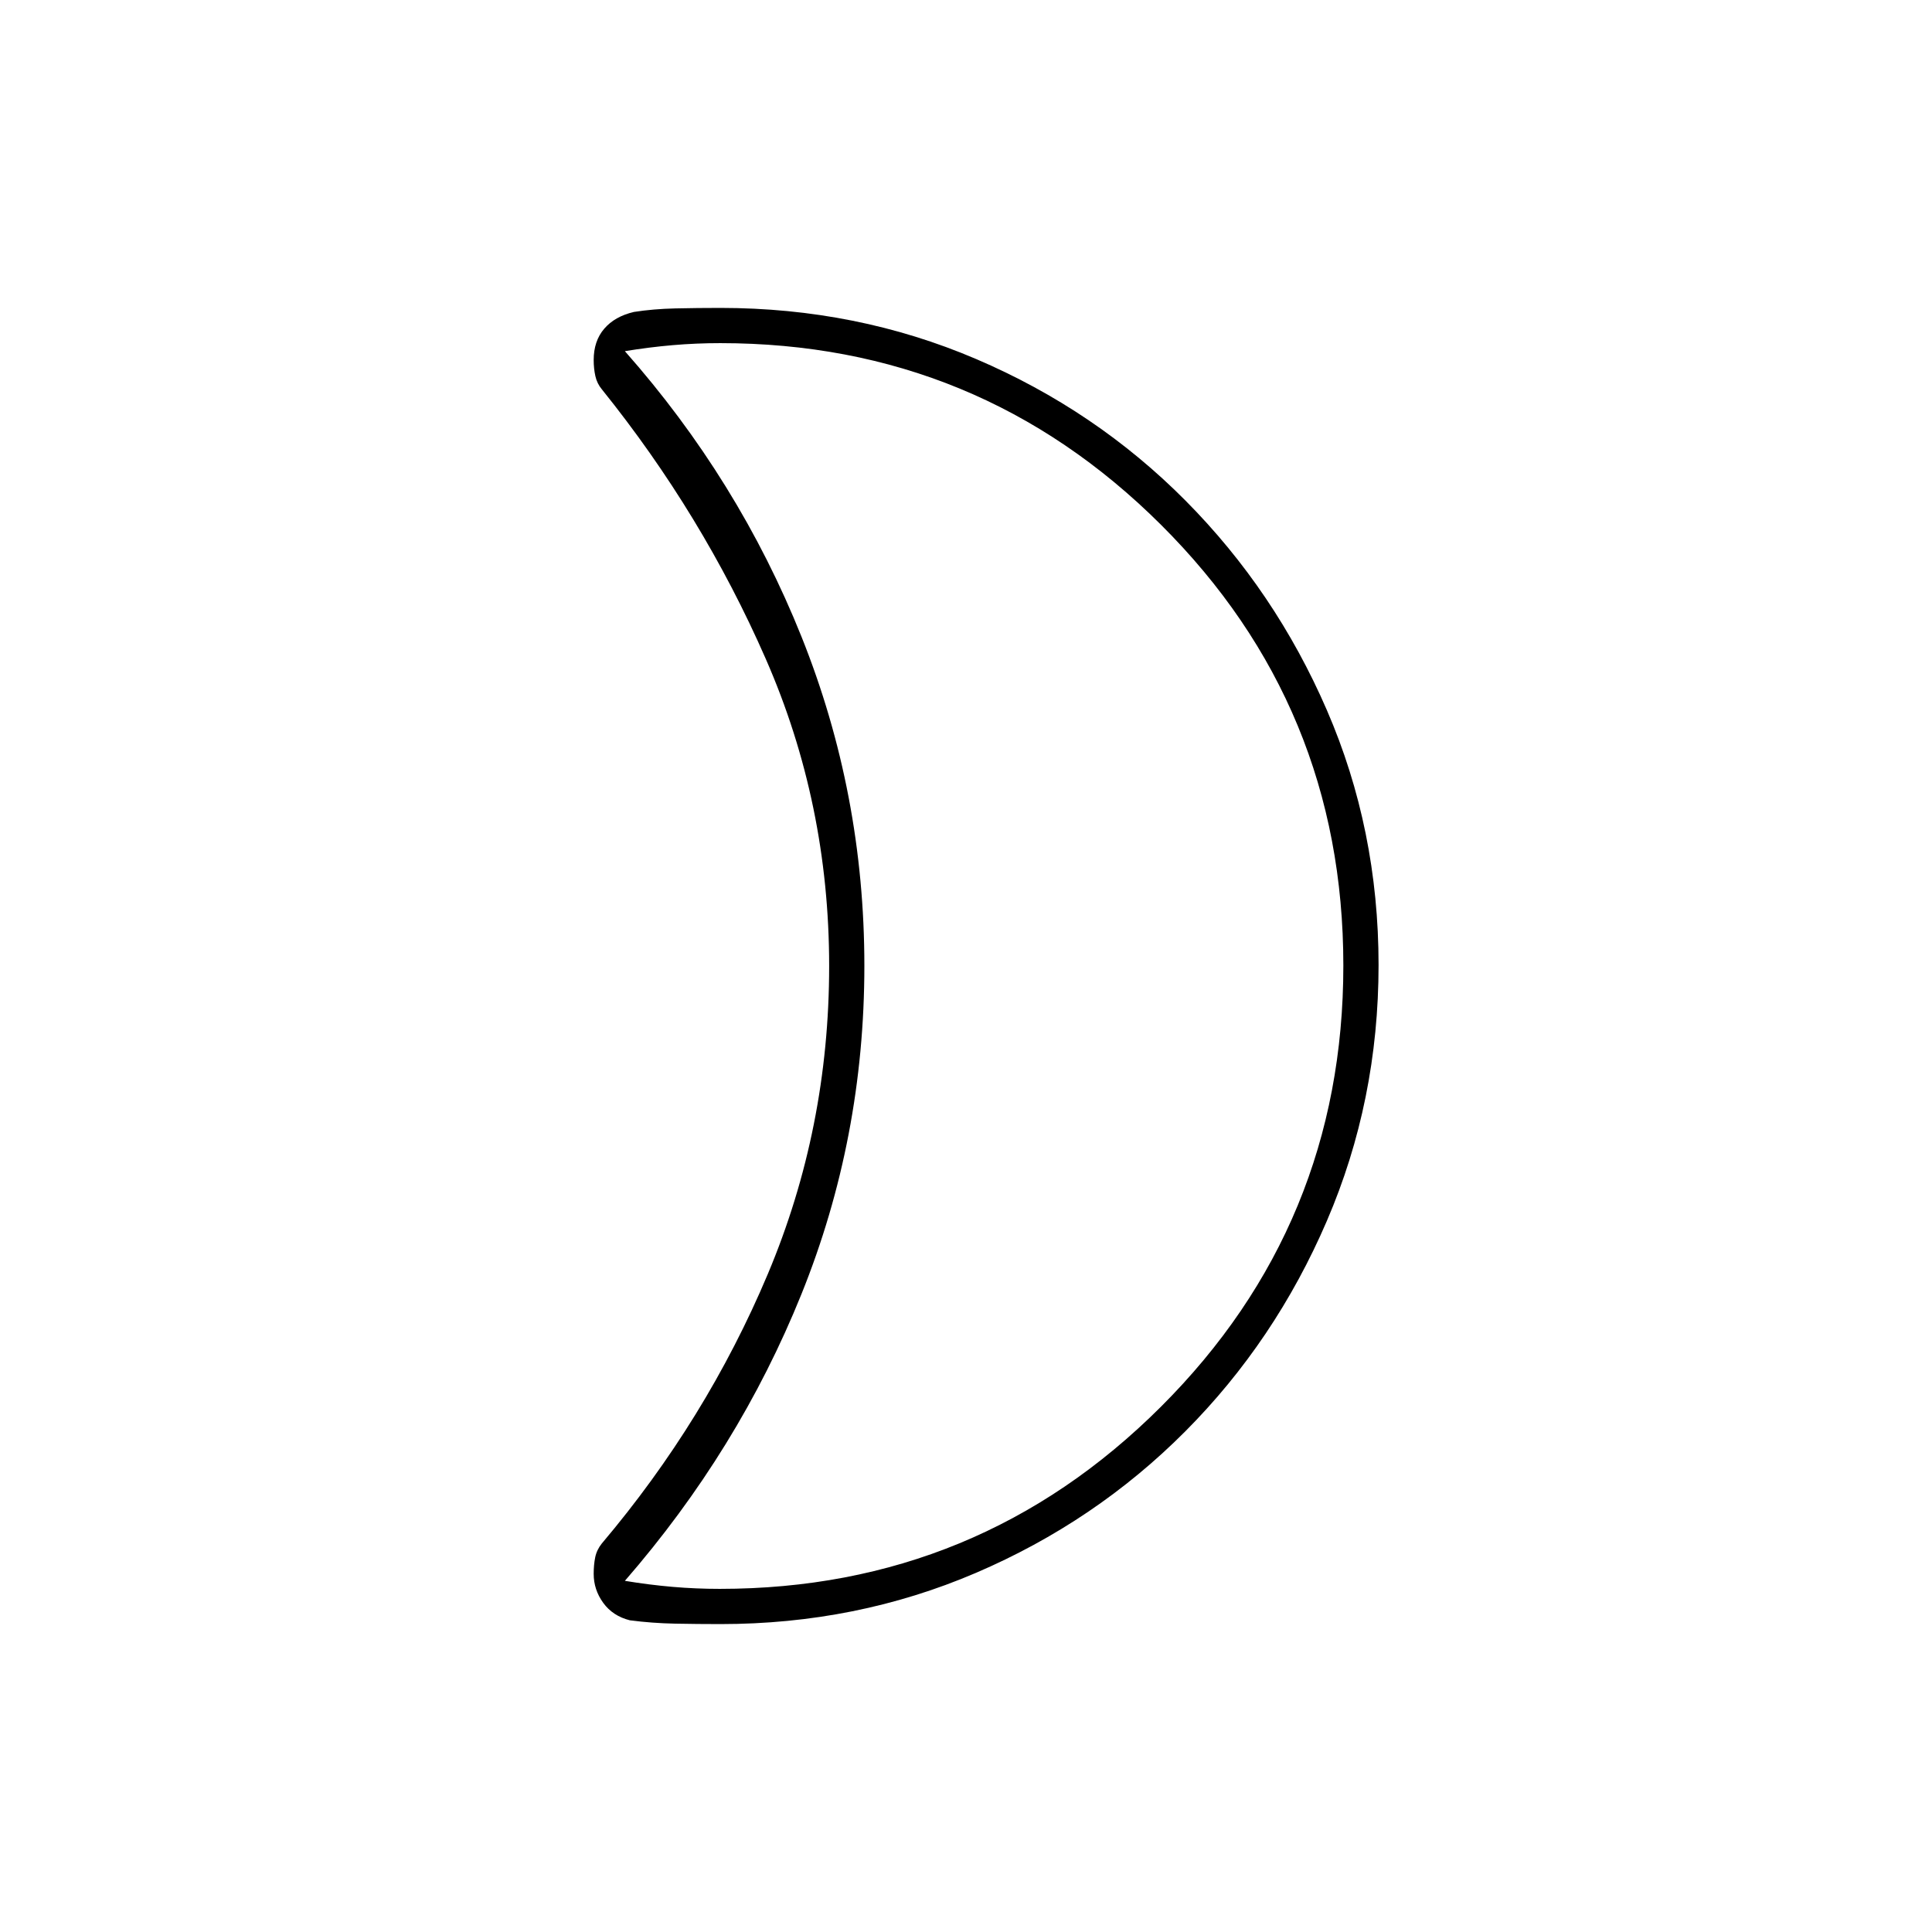 <svg xmlns="http://www.w3.org/2000/svg" height="20" viewBox="0 -960 960 960" width="20"><path d="M357.66-170.5q128.51 0 219.18-90.48 90.66-90.48 90.66-219.25 0-128.77-90.62-219.02T357.89-789.5q-11.89 0-23.56 1-11.67 1-23.83 2.99 56.5 63.9 87.75 141.86 31.25 77.97 31.25 163.56T398.25-317Q367-239.5 310.5-174.49q12.08 1.99 23.66 2.99 11.59 1 23.5 1ZM358-153q-11.32 0-22.63-.22-11.32-.22-22.39-1.66-8.48-2.12-13.23-8.66-4.75-6.55-4.75-14.4 0-4.52.75-8.21.75-3.69 3.25-6.85 52-61.5 82.5-133.89Q412-399.29 412-480q0-80.72-31.5-152.61Q349-704.5 299.09-766.5q-2.46-2.96-3.27-6.69-.82-3.73-.82-7.93 0-9.42 5.23-15.53 5.23-6.12 14.77-8.35 9.57-1.5 20.59-1.75T358-807q67.62 0 127.04 25.4 59.41 25.41 104.03 70.35 44.62 44.95 70.27 104.17Q685-547.85 685-480.51q0 67.42-25.67 127.13-25.67 59.72-70.38 104.62-44.72 44.91-104.07 70.33Q425.54-153 358-153Zm71.5-327Z"/></svg>